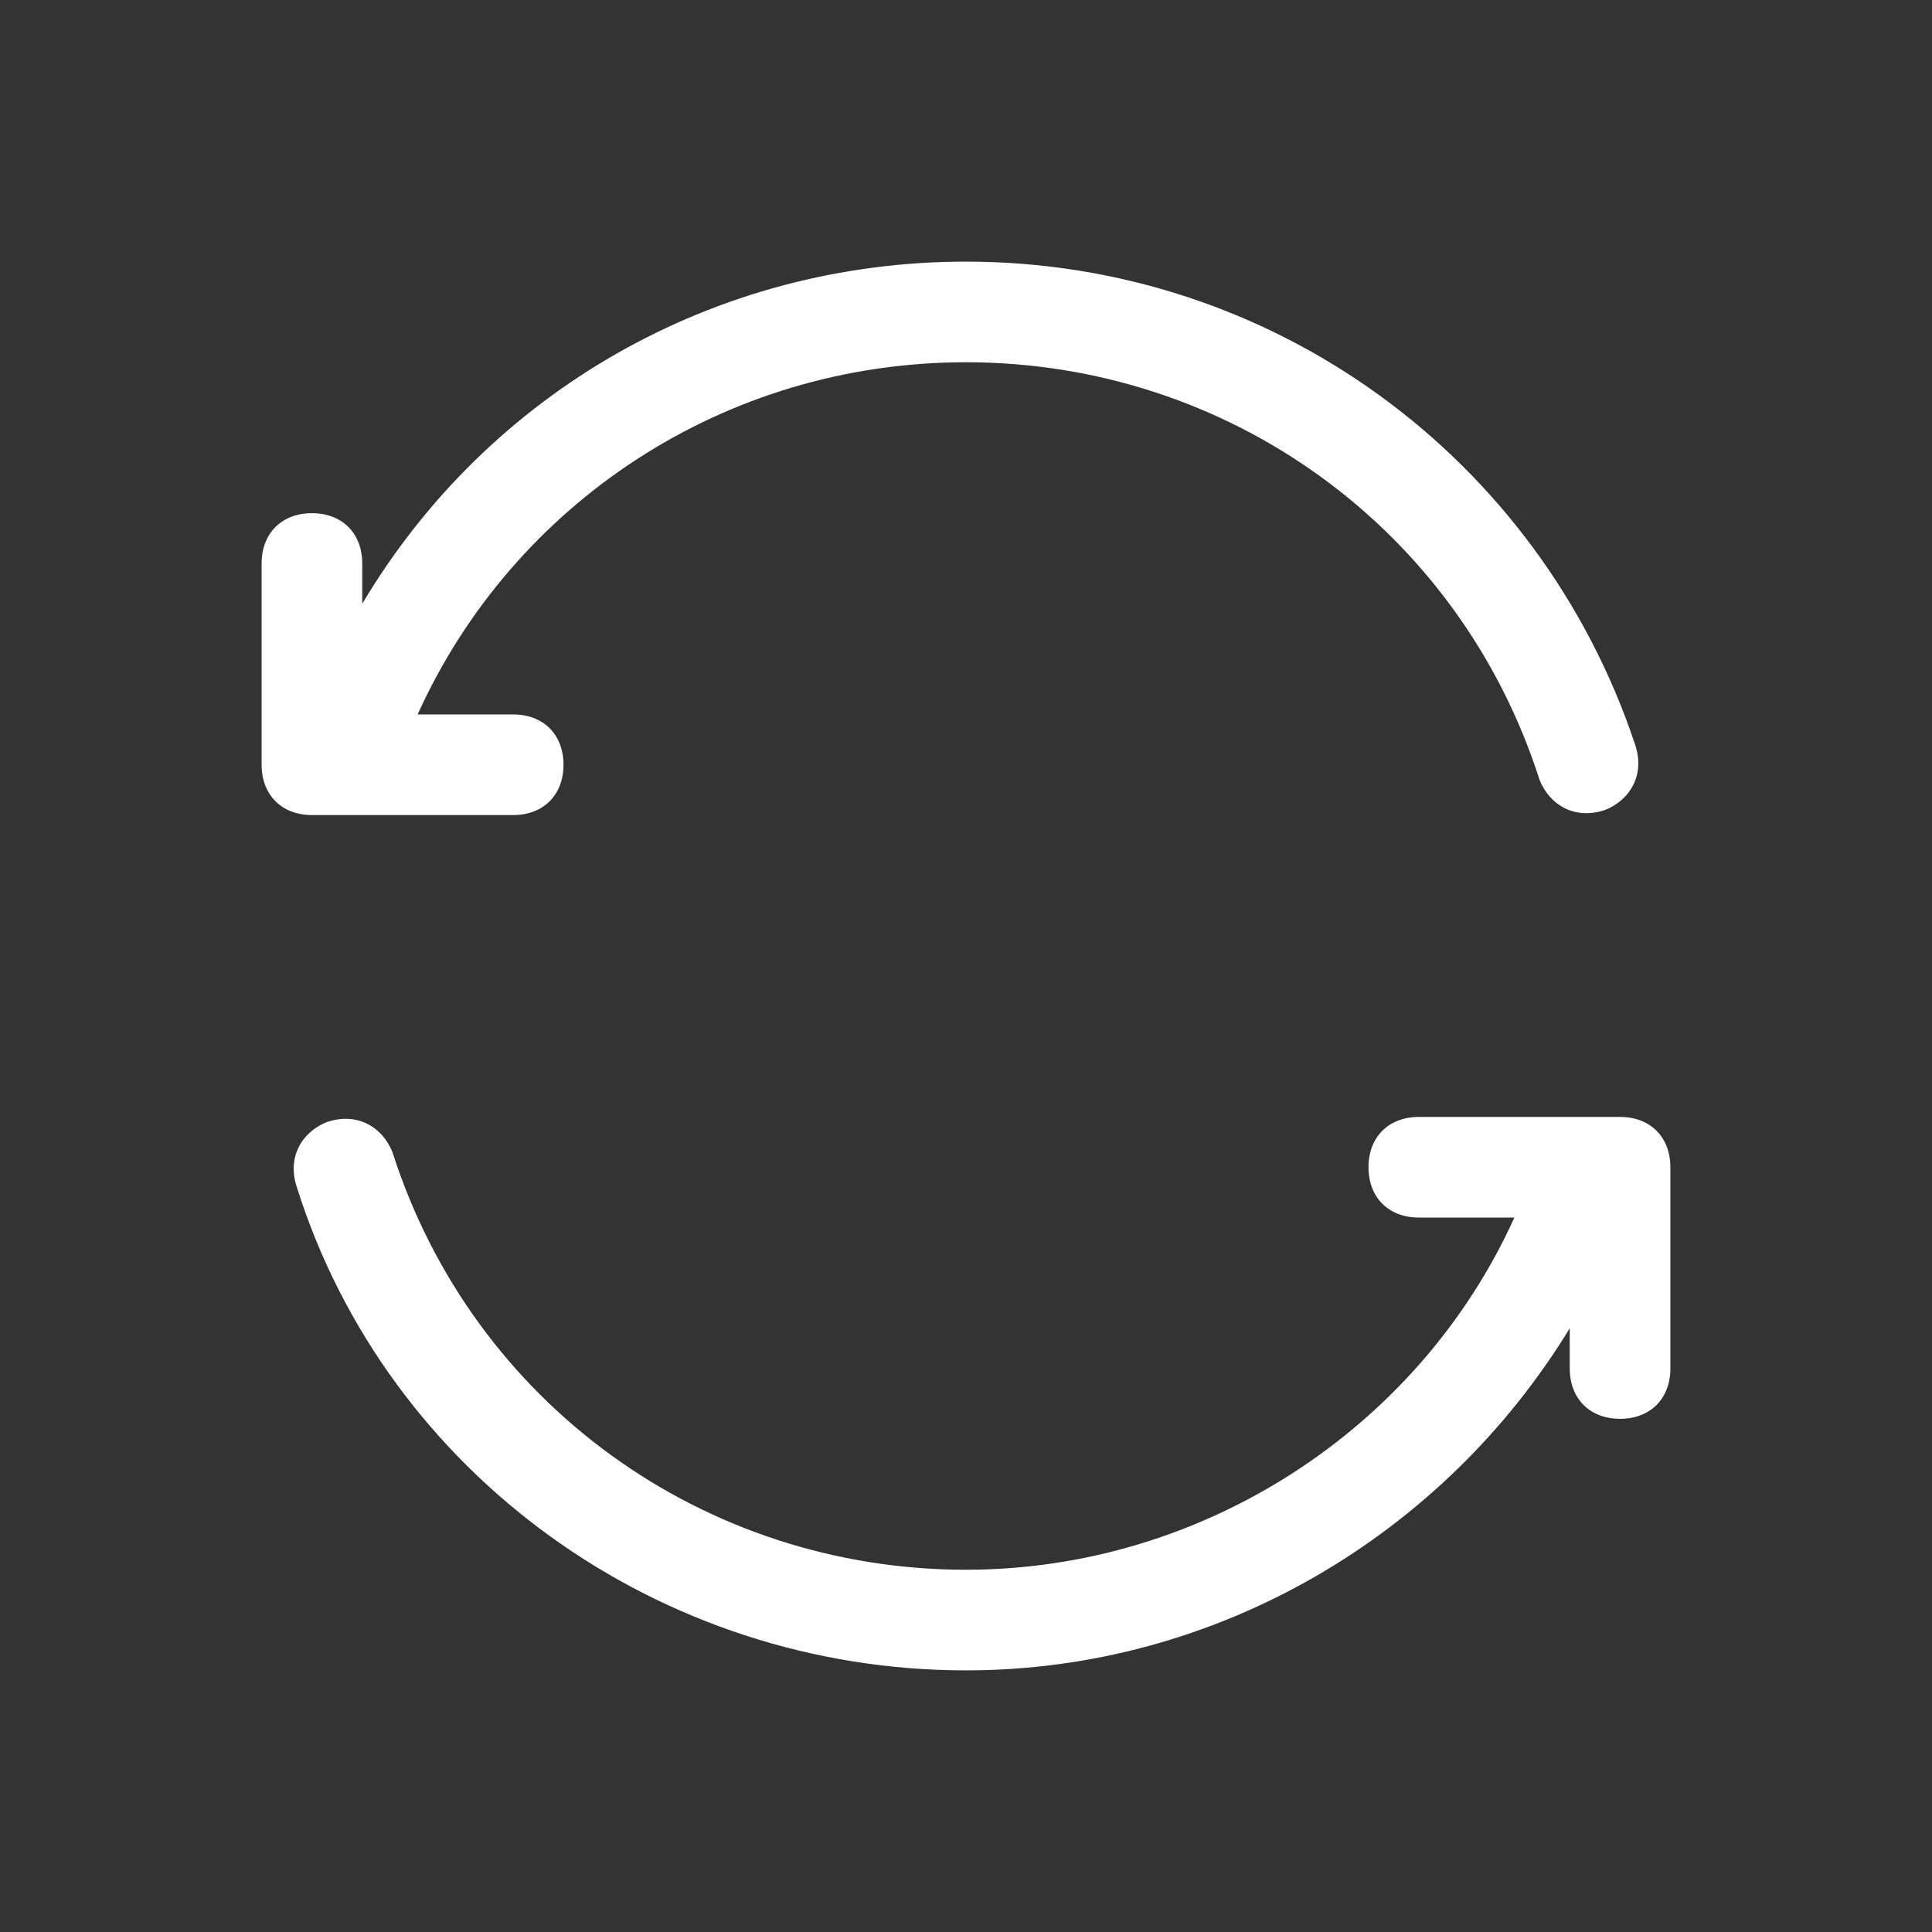 <?xml version="1.0" encoding="UTF-8"?>
<svg width="24px" height="24px" viewBox="0 0 24 24" version="1.1" xmlns="http://www.w3.org/2000/svg" xmlns:xlink="http://www.w3.org/1999/xlink">
    <rect x="0" y="0" width="24" height="24" fill="#333333" stroke="none"/>
    <title>ic_reload</title>
    <g id="首頁" stroke="none" stroke-width="1" fill="none" fill-rule="evenodd">
        <g id="選單/高頻_grid" transform="translate(-1195, -104)">
            <g id="ic_reload" transform="translate(1195, 104)">
                <g id="reload" transform="translate(3, 3)" fill="#FFFFFF" fill-rule="nonzero">
                    <path d="M3.375,7.125 C3.75,7.125 4,6.875 4,6.5 C4,6.125 3.75,5.875 3.375,5.875 L2.188,5.875 C3.375,3.25 6,1.5 9,1.5 C12.25,1.5 15.125,3.562 16.125,6.688 C16.25,7 16.562,7.188 16.938,7.062 C17.25,6.938 17.438,6.625 17.312,6.25 C16.125,2.688 12.812,0.25 9,0.25 C5.875,0.25 3.062,1.875 1.5,4.5 L1.5,4 C1.5,3.625 1.25,3.375 0.875,3.375 C0.5,3.375 0.25,3.625 0.25,4 L0.25,6.5 C0.25,6.875 0.5,7.125 0.875,7.125 L3.375,7.125 Z M17.125,10.875 L14.625,10.875 C14.25,10.875 14,11.125 14,11.5 C14,11.875 14.25,12.125 14.625,12.125 L15.812,12.125 C14.625,14.75 11.938,16.5 9,16.5 C5.75,16.5 2.875,14.438 1.875,11.312 C1.75,11 1.438,10.812 1.062,10.938 C0.75,11.062 0.562,11.375 0.688,11.75 C1.812,15.312 5.188,17.75 9,17.75 C12.125,17.75 14.938,16.062 16.5,13.5 L16.5,14 C16.5,14.375 16.75,14.625 17.125,14.625 C17.5,14.625 17.75,14.375 17.75,14 L17.75,11.5 C17.75,11.125 17.5,10.875 17.125,10.875 Z" id="Shape"></path>
                </g>
                <rect id="Rectangle" x="0" y="0" width="24" height="24"></rect>
            </g>
        </g>
    </g>
</svg>